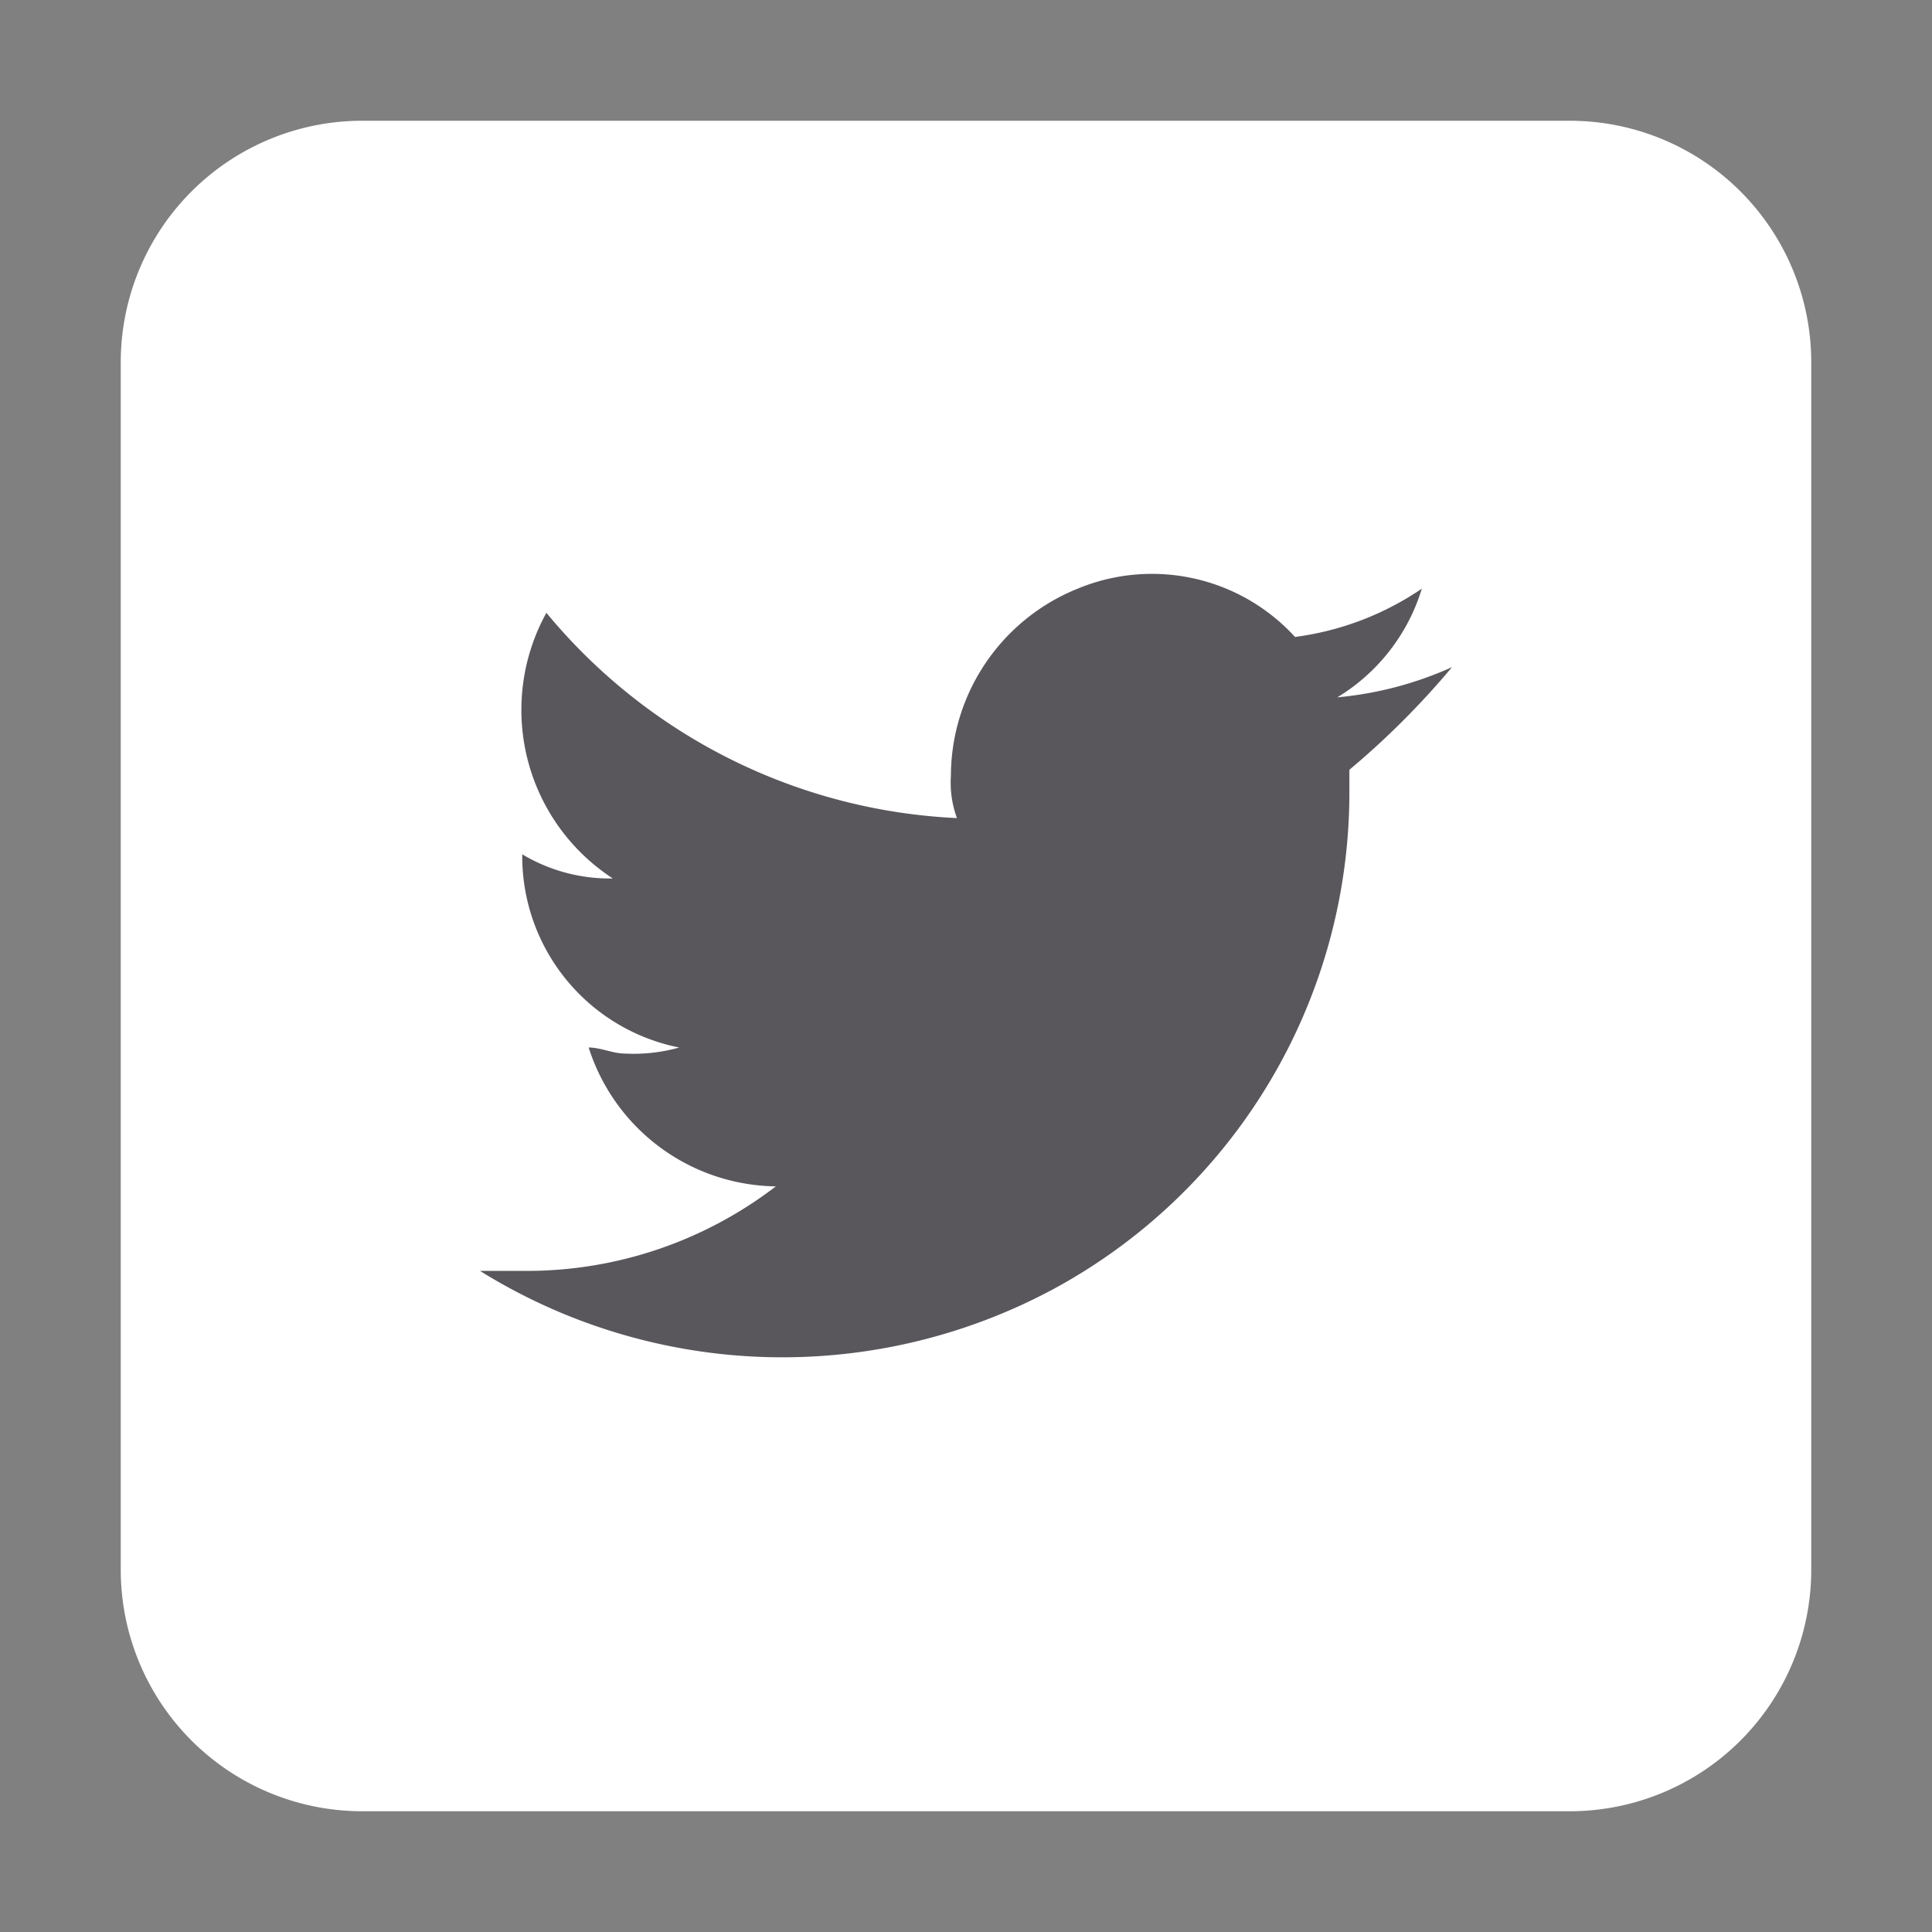 <svg xmlns="http://www.w3.org/2000/svg" viewBox="0 0 32 32"><rect x="0" y="0" width="32" height="32" fill="#808080" stroke="none"/><defs><style>.cls-1{fill:none;}.cls-2{fill:#59575c;}.cls-3{fill:#fff;}</style></defs><title>social-icon-twitter-night</title><g id="transparent_border" data-name="transparent border"><rect class="cls-1" width="32" height="32"/></g><g id="icon-bg"><rect class="cls-2" x="3.4" y="3.4" width="25.2" height="25.2" rx="3.6"/></g><g id="icons"><path class="cls-3" d="M26,2H6A4,4,0,0,0,2,6V26a4,4,0,0,0,4,4H26a4,4,0,0,0,4-4V6A4,4,0,0,0,26,2ZM22.35,12.75v.4a9.35,9.35,0,0,1-4.9,8.2,9.48,9.48,0,0,1-9.5-.3h.8a6.77,6.77,0,0,0,4.1-1.4,3.3,3.3,0,0,1-3.1-2.3c.2,0,.4.1.6.1a2.77,2.77,0,0,0,.9-.1,3.23,3.23,0,0,1-2.6-3.2,2.82,2.82,0,0,0,1.5.4,3.33,3.33,0,0,1-1.1-4.4,9.38,9.38,0,0,0,6.8,3.4,1.7,1.7,0,0,1-.1-.7,3.35,3.35,0,0,1,2.1-3.1,3.21,3.21,0,0,1,3.6.8,4.85,4.85,0,0,0,2.1-.8,3.19,3.19,0,0,1-1.4,1.8,5.92,5.92,0,0,0,1.9-.5A13.62,13.62,0,0,1,22.35,12.75Z"/></g></svg>